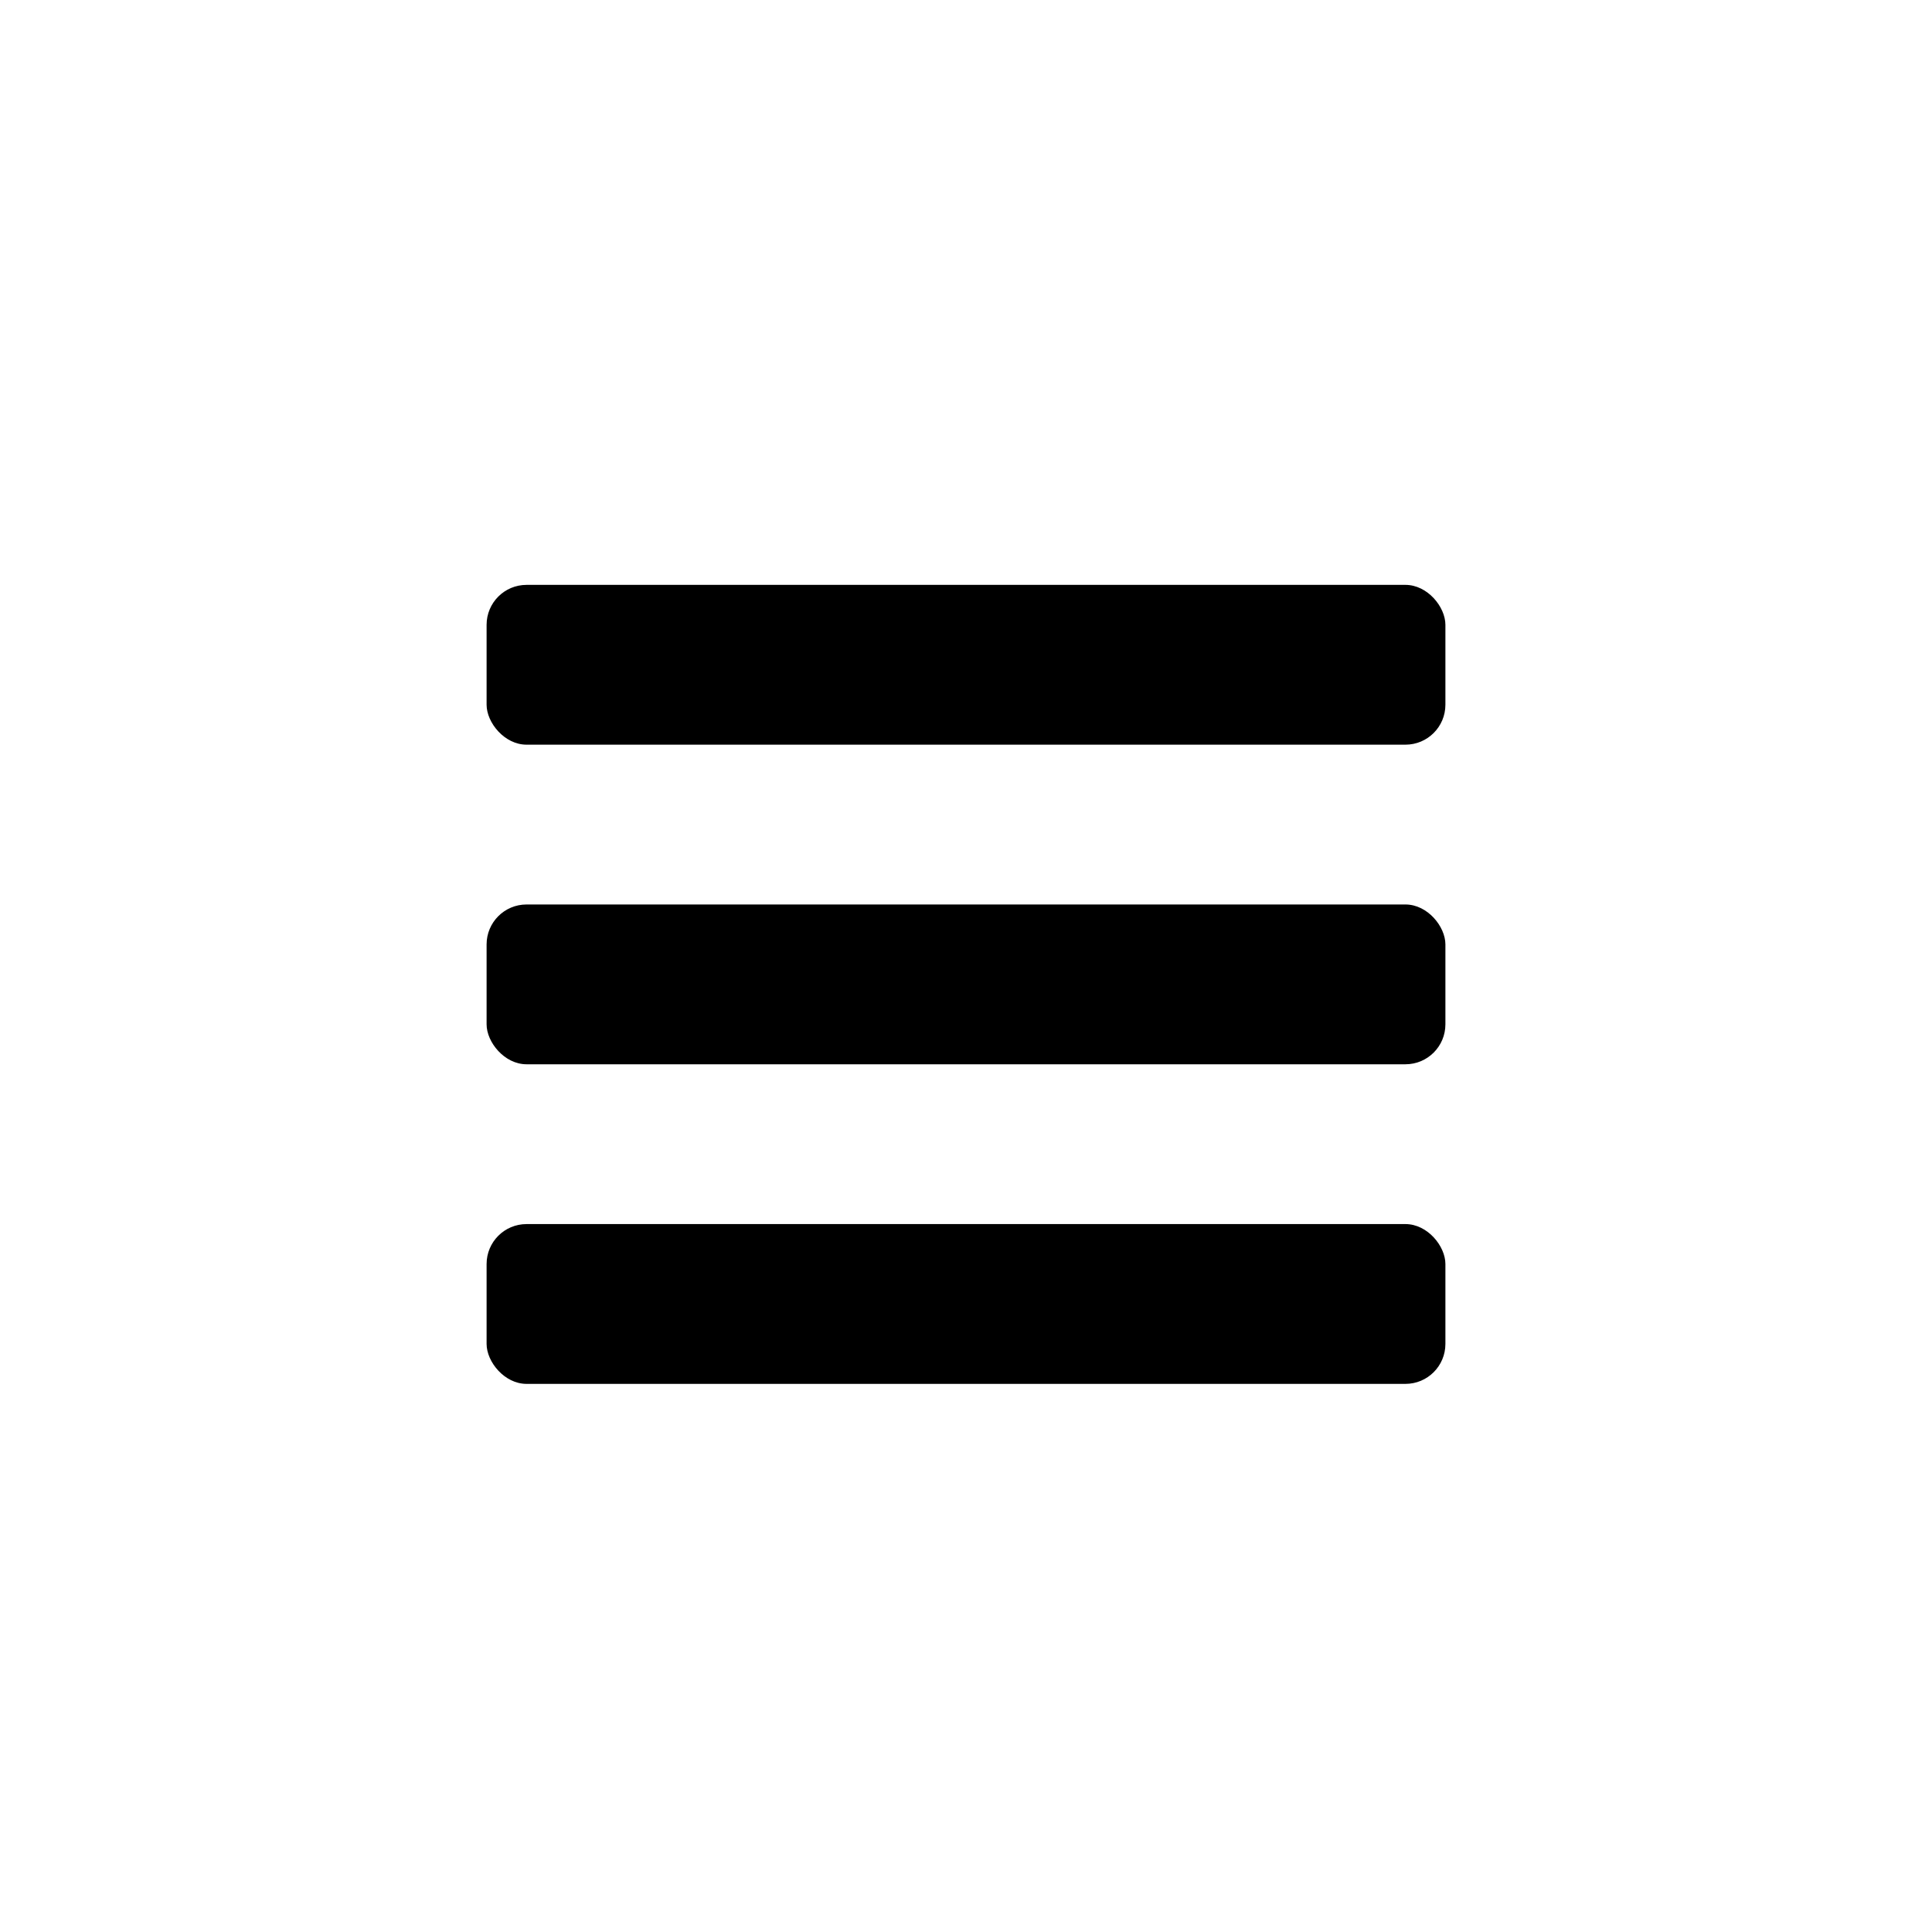 <svg id="Layer_1" data-name="Layer 1" xmlns="http://www.w3.org/2000/svg" viewBox="0 0 24.18 24.18"><defs><style>.cls-1{fill: currentColor;}</style></defs><g id="Icon"><g id="Rectangle_58" data-name="Rectangle 58"><rect class="cls-1" x="6.09" y="7.32" width="12" height="2" rx="0.5"/><rect class="cls-1" x="6.59" y="7.82" width="11" height="1"/></g><g id="Rectangle_59" data-name="Rectangle 59"><rect class="cls-1" x="6.09" y="11.32" width="12" height="2" rx="0.5"/><rect class="cls-1" x="6.59" y="11.82" width="11" height="1"/></g><g id="Rectangle_60" data-name="Rectangle 60"><rect class="cls-1" x="6.09" y="15.32" width="12" height="2" rx="0.5"/><rect class="cls-1" x="6.59" y="15.82" width="11" height="1"/></g></g></svg>